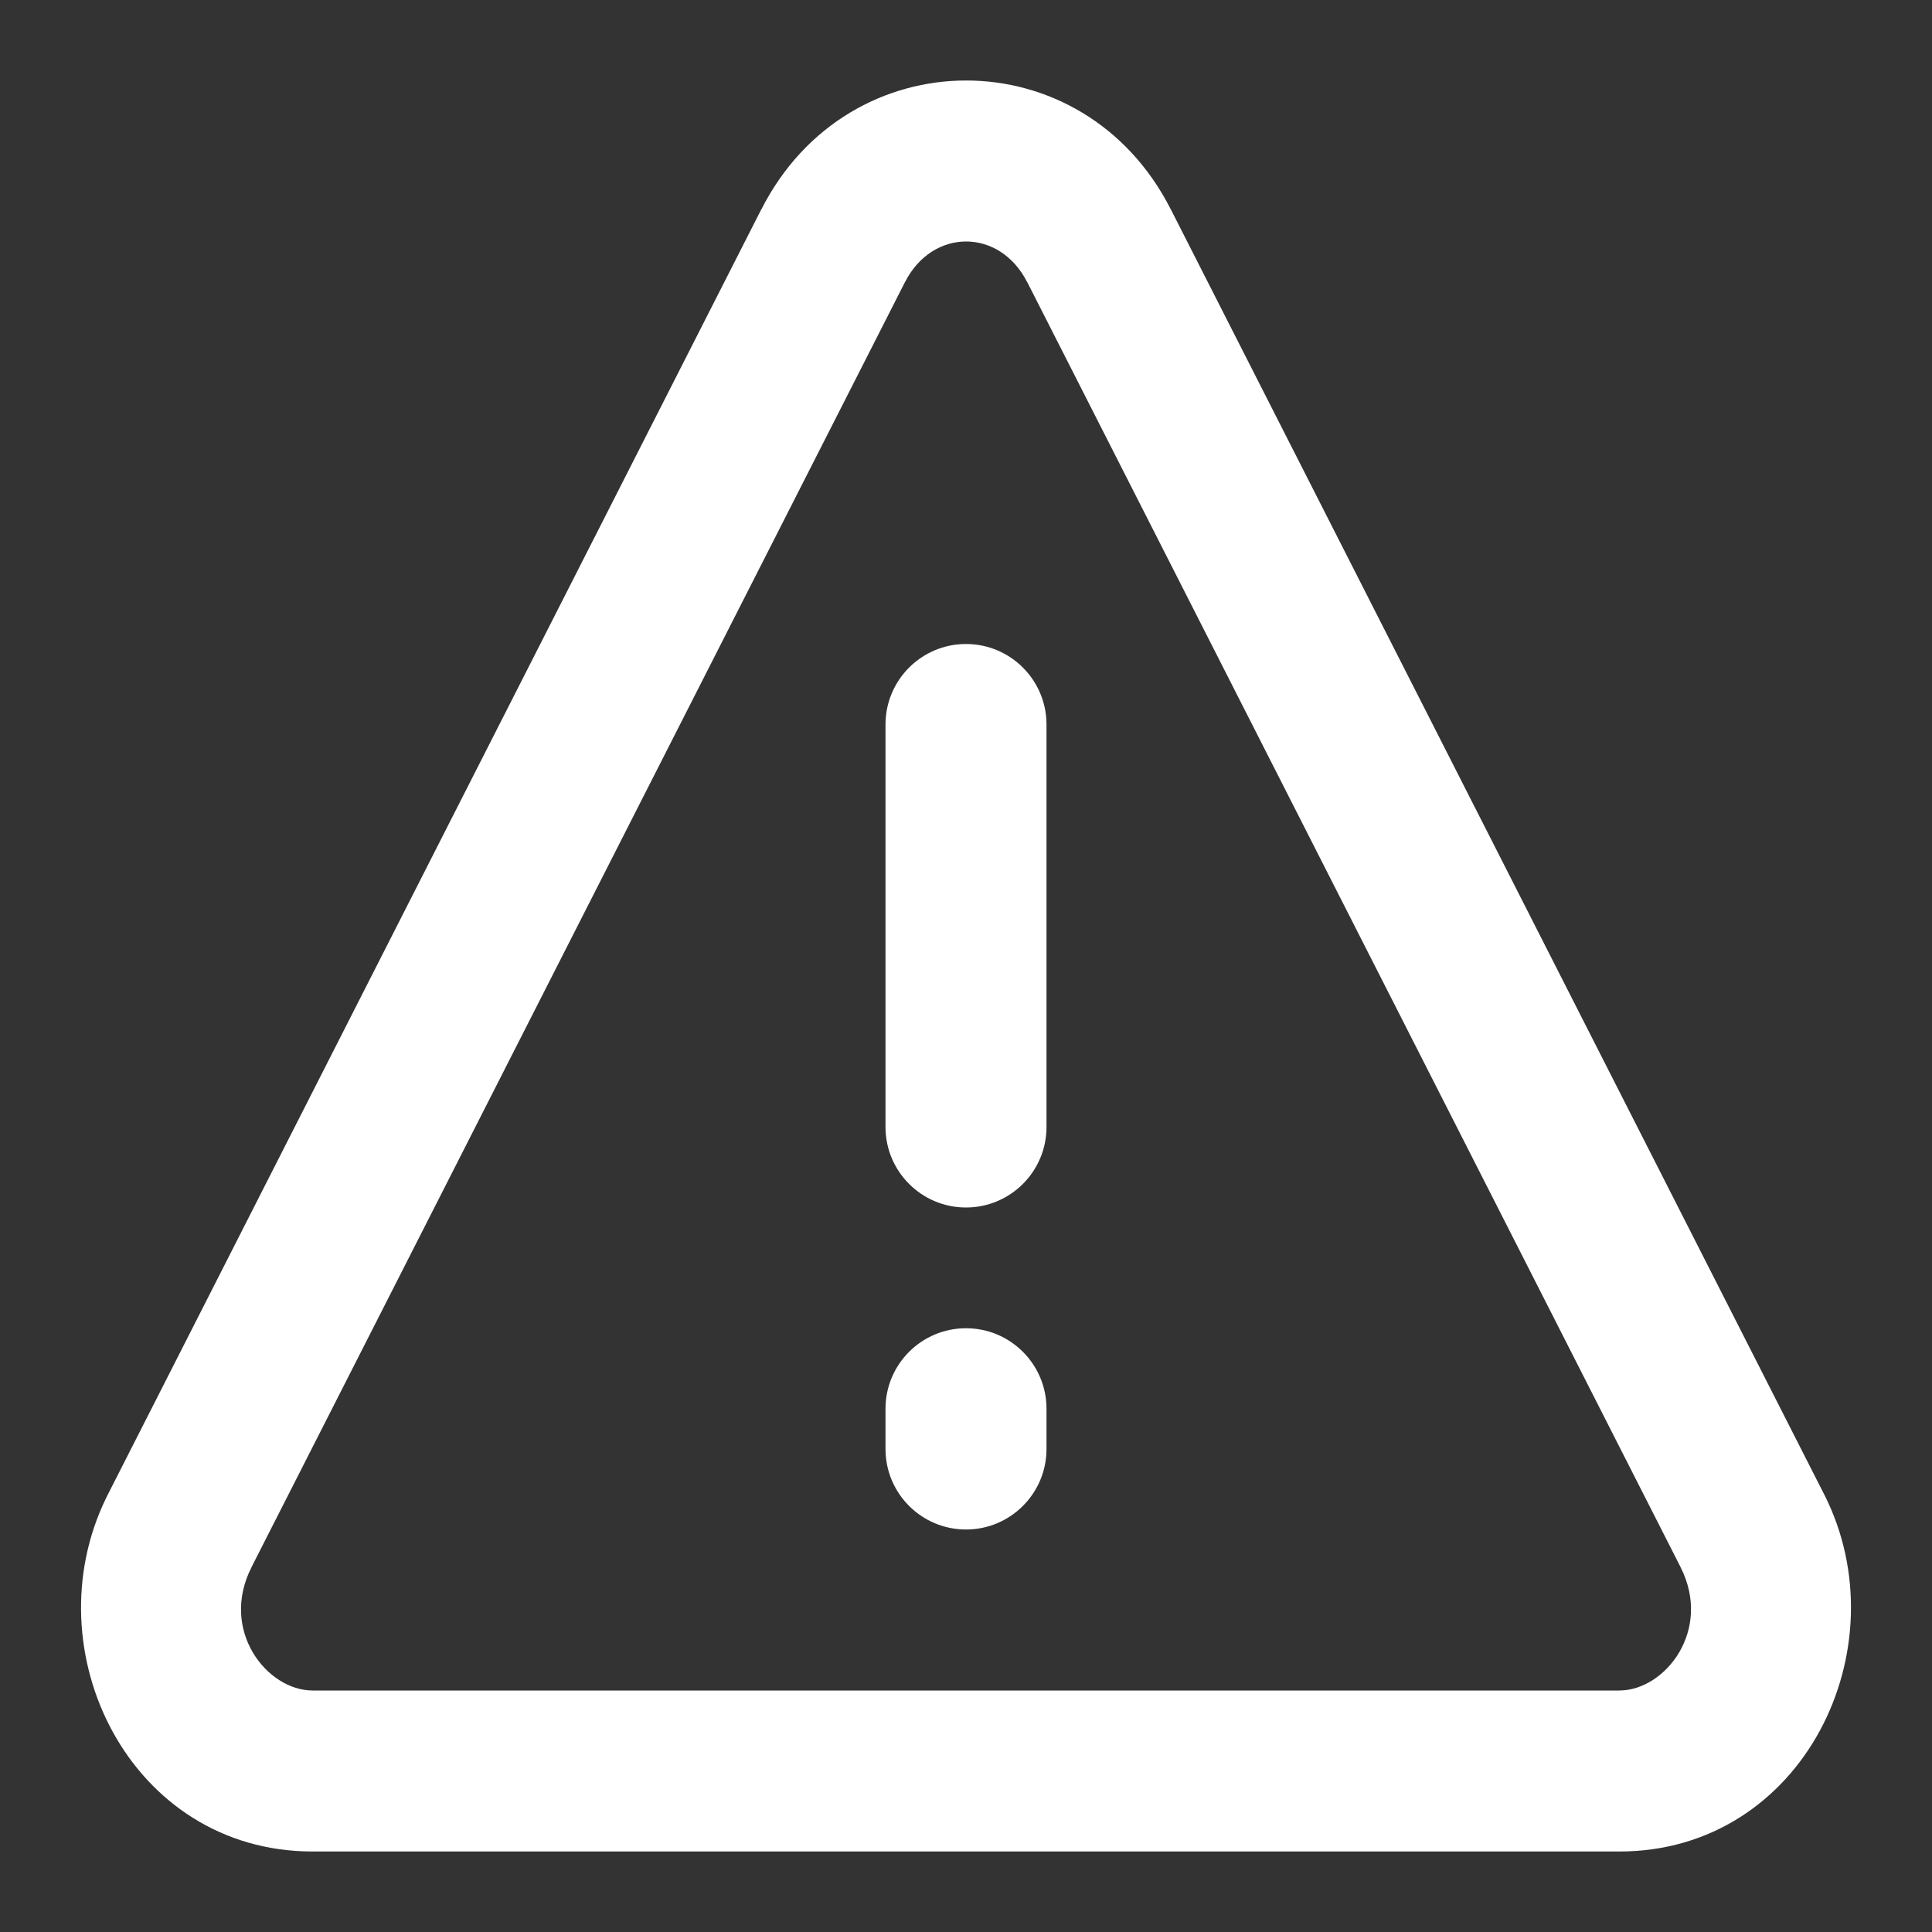 <svg width="24" height="24" viewBox="0 0 24 24" fill="none" xmlns="http://www.w3.org/2000/svg">
<rect x="0" y="0" width="24" height="24" fill="#333333" stroke="none"/>
<path fill-rule="evenodd" clip-rule="evenodd" d="M11.242 3.505C11.584 2.831 12.419 2.832 12.76 3.505L12.761 3.505L20.877 19.468L20.877 19.469C21.274 20.252 20.684 21 20.116 21H3.883C3.315 21 2.726 20.252 3.124 19.47C3.131 19.457 3.137 19.444 3.143 19.431L11.241 3.506L11.242 3.505ZM1.341 18.563C1.333 18.578 1.325 18.594 1.318 18.609C0.392 20.51 1.615 23 3.883 23H20.116C22.404 23 23.626 20.469 22.661 18.564L22.66 18.563L14.544 2.6L14.543 2.599L14.543 2.599C13.46 0.466 10.542 0.468 9.459 2.599L9.458 2.599L1.341 18.563ZM13 9C13 8.448 12.552 8 12 8C11.448 8 11 8.448 11 9V14C11 14.552 11.448 15 12 15C12.552 15 13 14.552 13 14V9ZM13 17.5C13 16.948 12.552 16.5 12 16.5C11.448 16.5 11 16.948 11 17.5V18C11 18.552 11.448 19 12 19C12.552 19 13 18.552 13 18V17.5Z" fill="white"/>
</svg>
